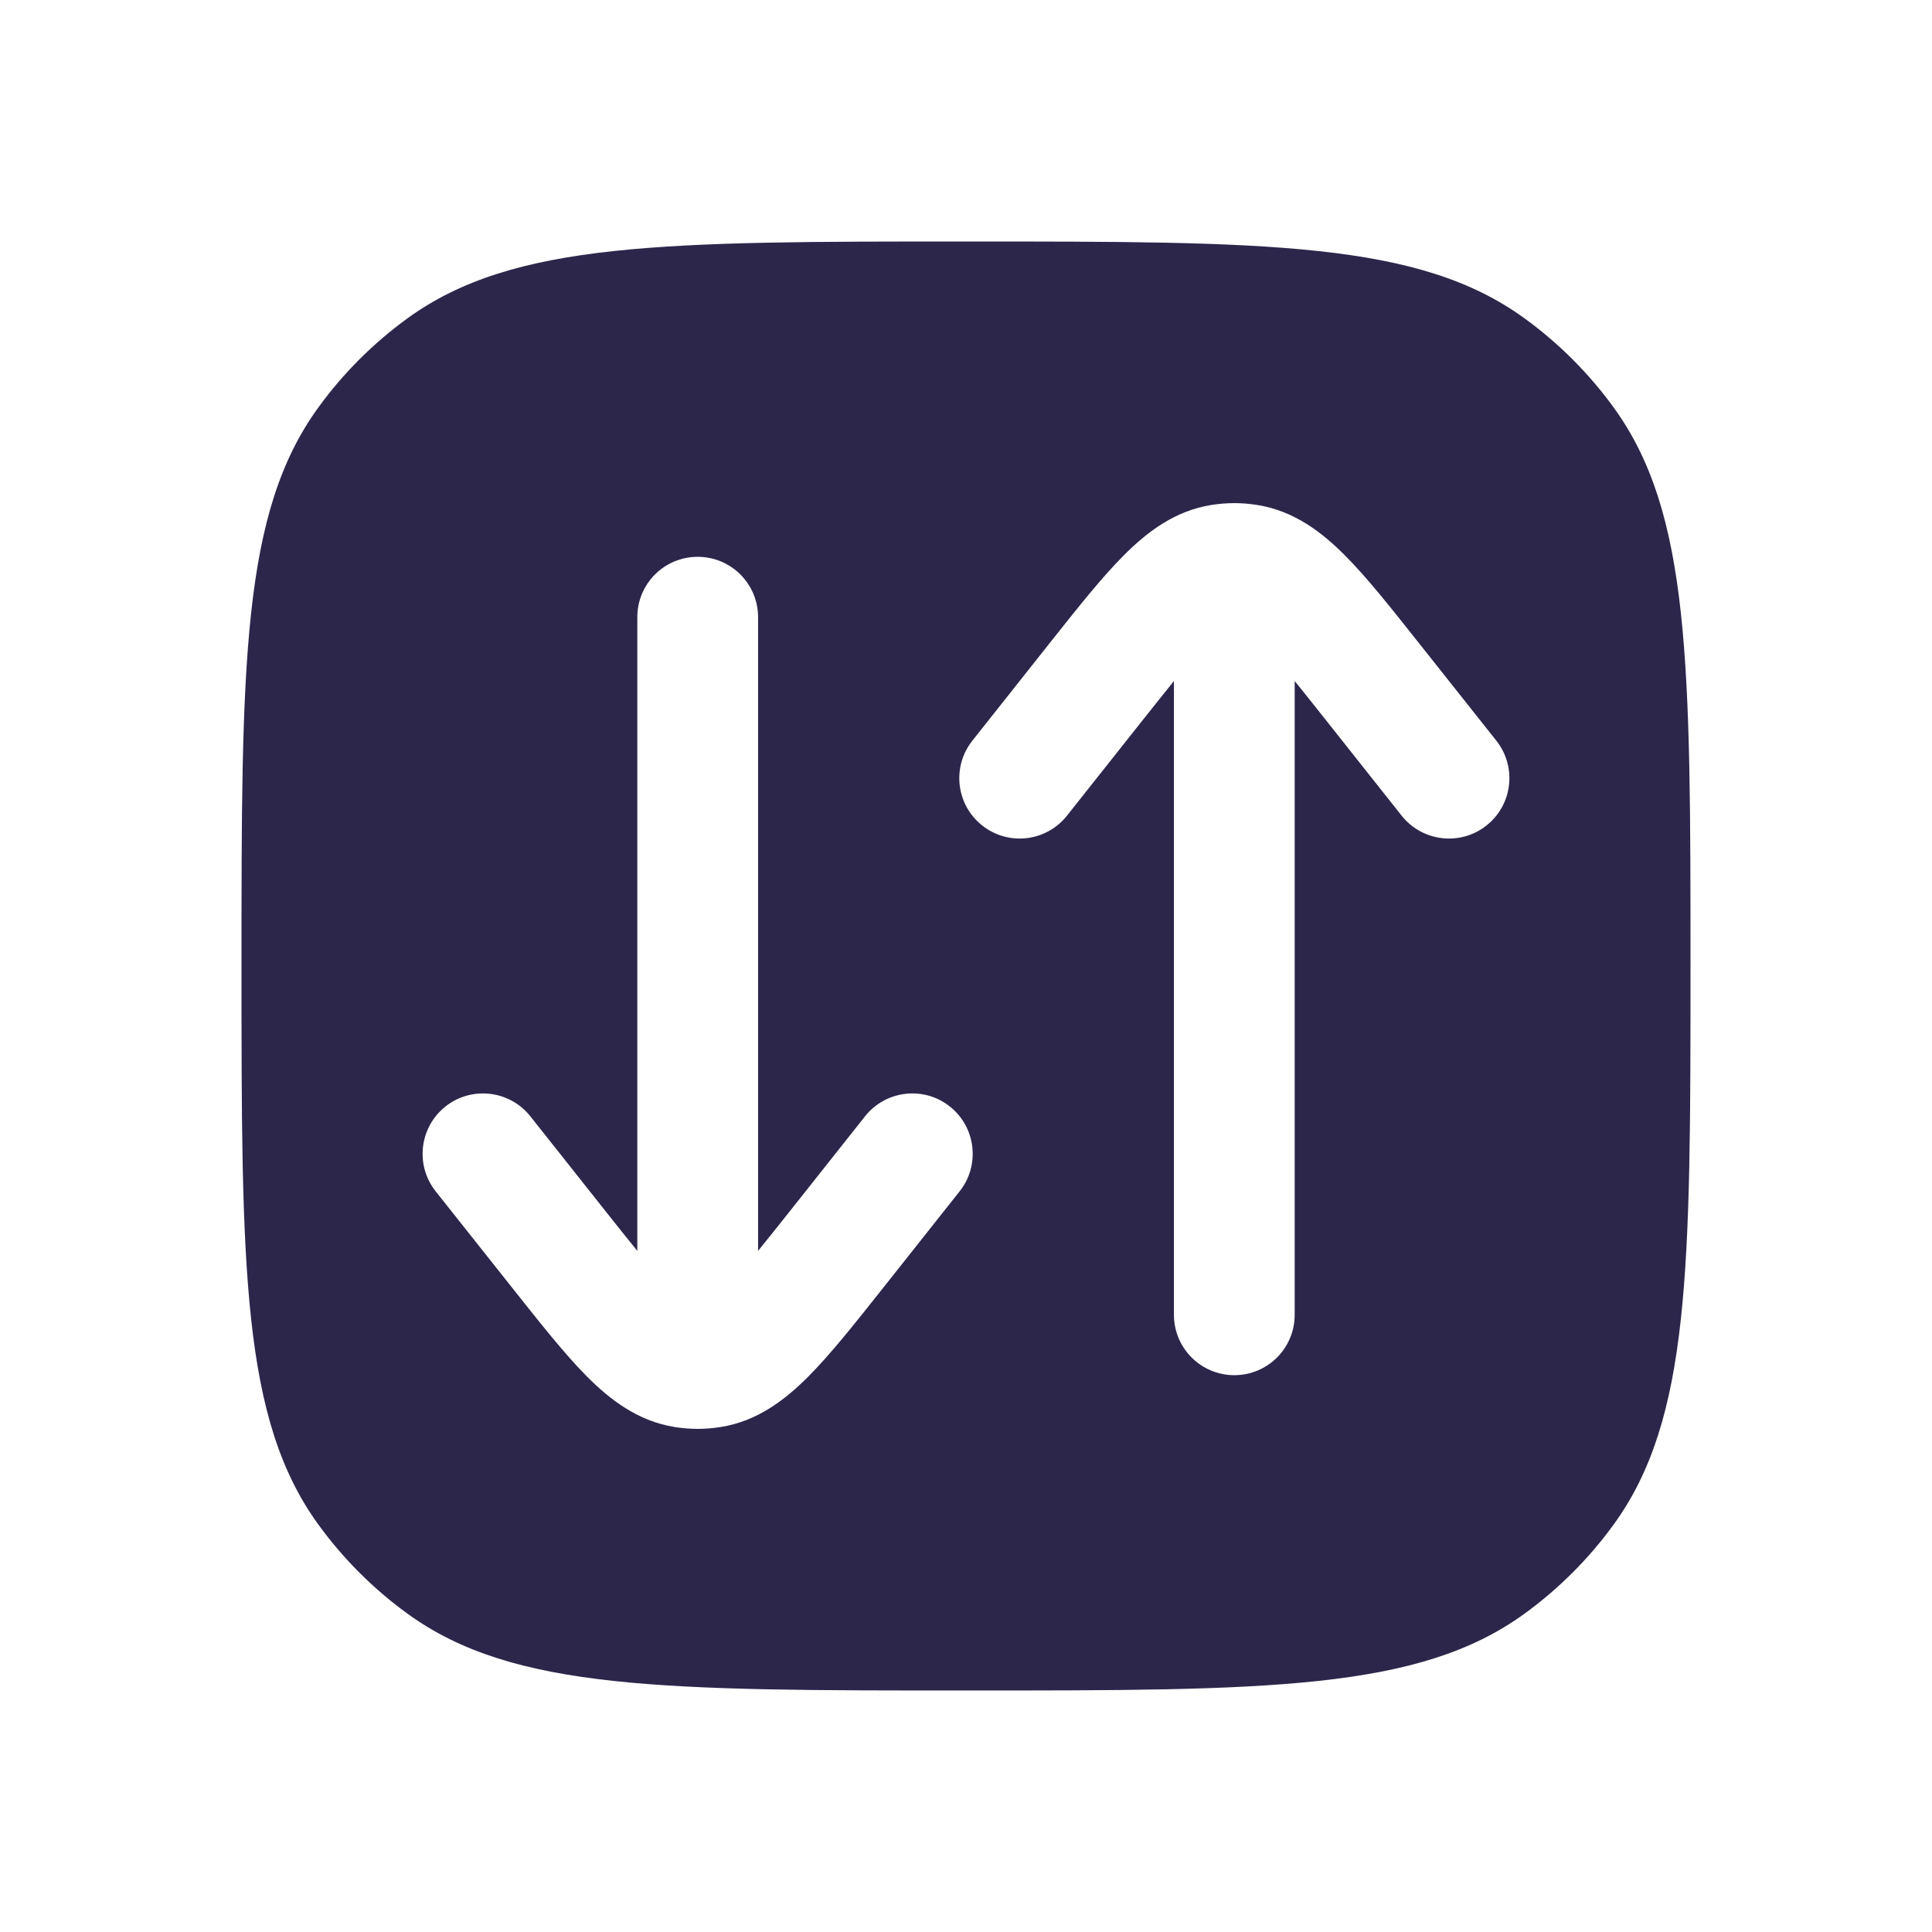 <svg width="24" height="24" viewBox="0 0 24 24" fill="none" xmlns="http://www.w3.org/2000/svg">
<path fill-rule="evenodd" clip-rule="evenodd" d="M3.955 5.061C3 6.375 3 8.25 3 12C3 15.75 3 17.625 3.955 18.939C4.263 19.363 4.637 19.737 5.061 20.045C6.375 21 8.25 21 12 21C15.75 21 17.625 21 18.939 20.045C19.363 19.737 19.737 19.363 20.045 18.939C21 17.625 21 15.75 21 12C21 8.25 21 6.375 20.045 5.061C19.737 4.637 19.363 4.263 18.939 3.955C17.625 3 15.75 3 12 3C8.25 3 6.375 3 5.061 3.955C4.637 4.263 4.263 4.637 3.955 5.061ZM13.96 6.899C14.243 6.615 14.588 6.346 15.048 6.273C15.143 6.258 15.238 6.25 15.333 6.25C15.429 6.25 15.524 6.258 15.618 6.273C16.078 6.346 16.424 6.615 16.707 6.899C16.98 7.172 17.28 7.552 17.629 7.992L18.588 9.201C18.845 9.525 18.791 9.997 18.466 10.254C18.142 10.512 17.67 10.457 17.412 10.133L16.48 8.957C16.329 8.766 16.198 8.602 16.083 8.46V16.333C16.083 16.747 15.748 17.083 15.333 17.083C14.919 17.083 14.583 16.747 14.583 16.333V8.46C14.468 8.602 14.338 8.766 14.186 8.957L13.254 10.133C12.997 10.457 12.525 10.512 12.201 10.254C11.876 9.997 11.822 9.525 12.079 9.201L13.037 7.992C13.386 7.552 13.687 7.172 13.96 6.899ZM9.417 7.667C9.417 7.252 9.081 6.917 8.667 6.917C8.252 6.917 7.917 7.252 7.917 7.667L7.917 15.539C7.802 15.398 7.671 15.234 7.52 15.043L6.588 13.867C6.33 13.543 5.859 13.488 5.534 13.745C5.209 14.003 5.155 14.475 5.412 14.799L6.371 16.008C6.72 16.448 7.021 16.828 7.293 17.101C7.576 17.385 7.922 17.654 8.382 17.727C8.476 17.742 8.571 17.75 8.667 17.75C8.762 17.75 8.857 17.742 8.952 17.727C9.412 17.654 9.757 17.385 10.04 17.101C10.313 16.828 10.614 16.448 10.963 16.008L11.921 14.799C12.178 14.475 12.124 14.003 11.799 13.745C11.475 13.488 11.003 13.543 10.746 13.867L9.814 15.043C9.662 15.234 9.532 15.398 9.417 15.539L9.417 7.667Z" fill="#2D264B"/>
</svg>
